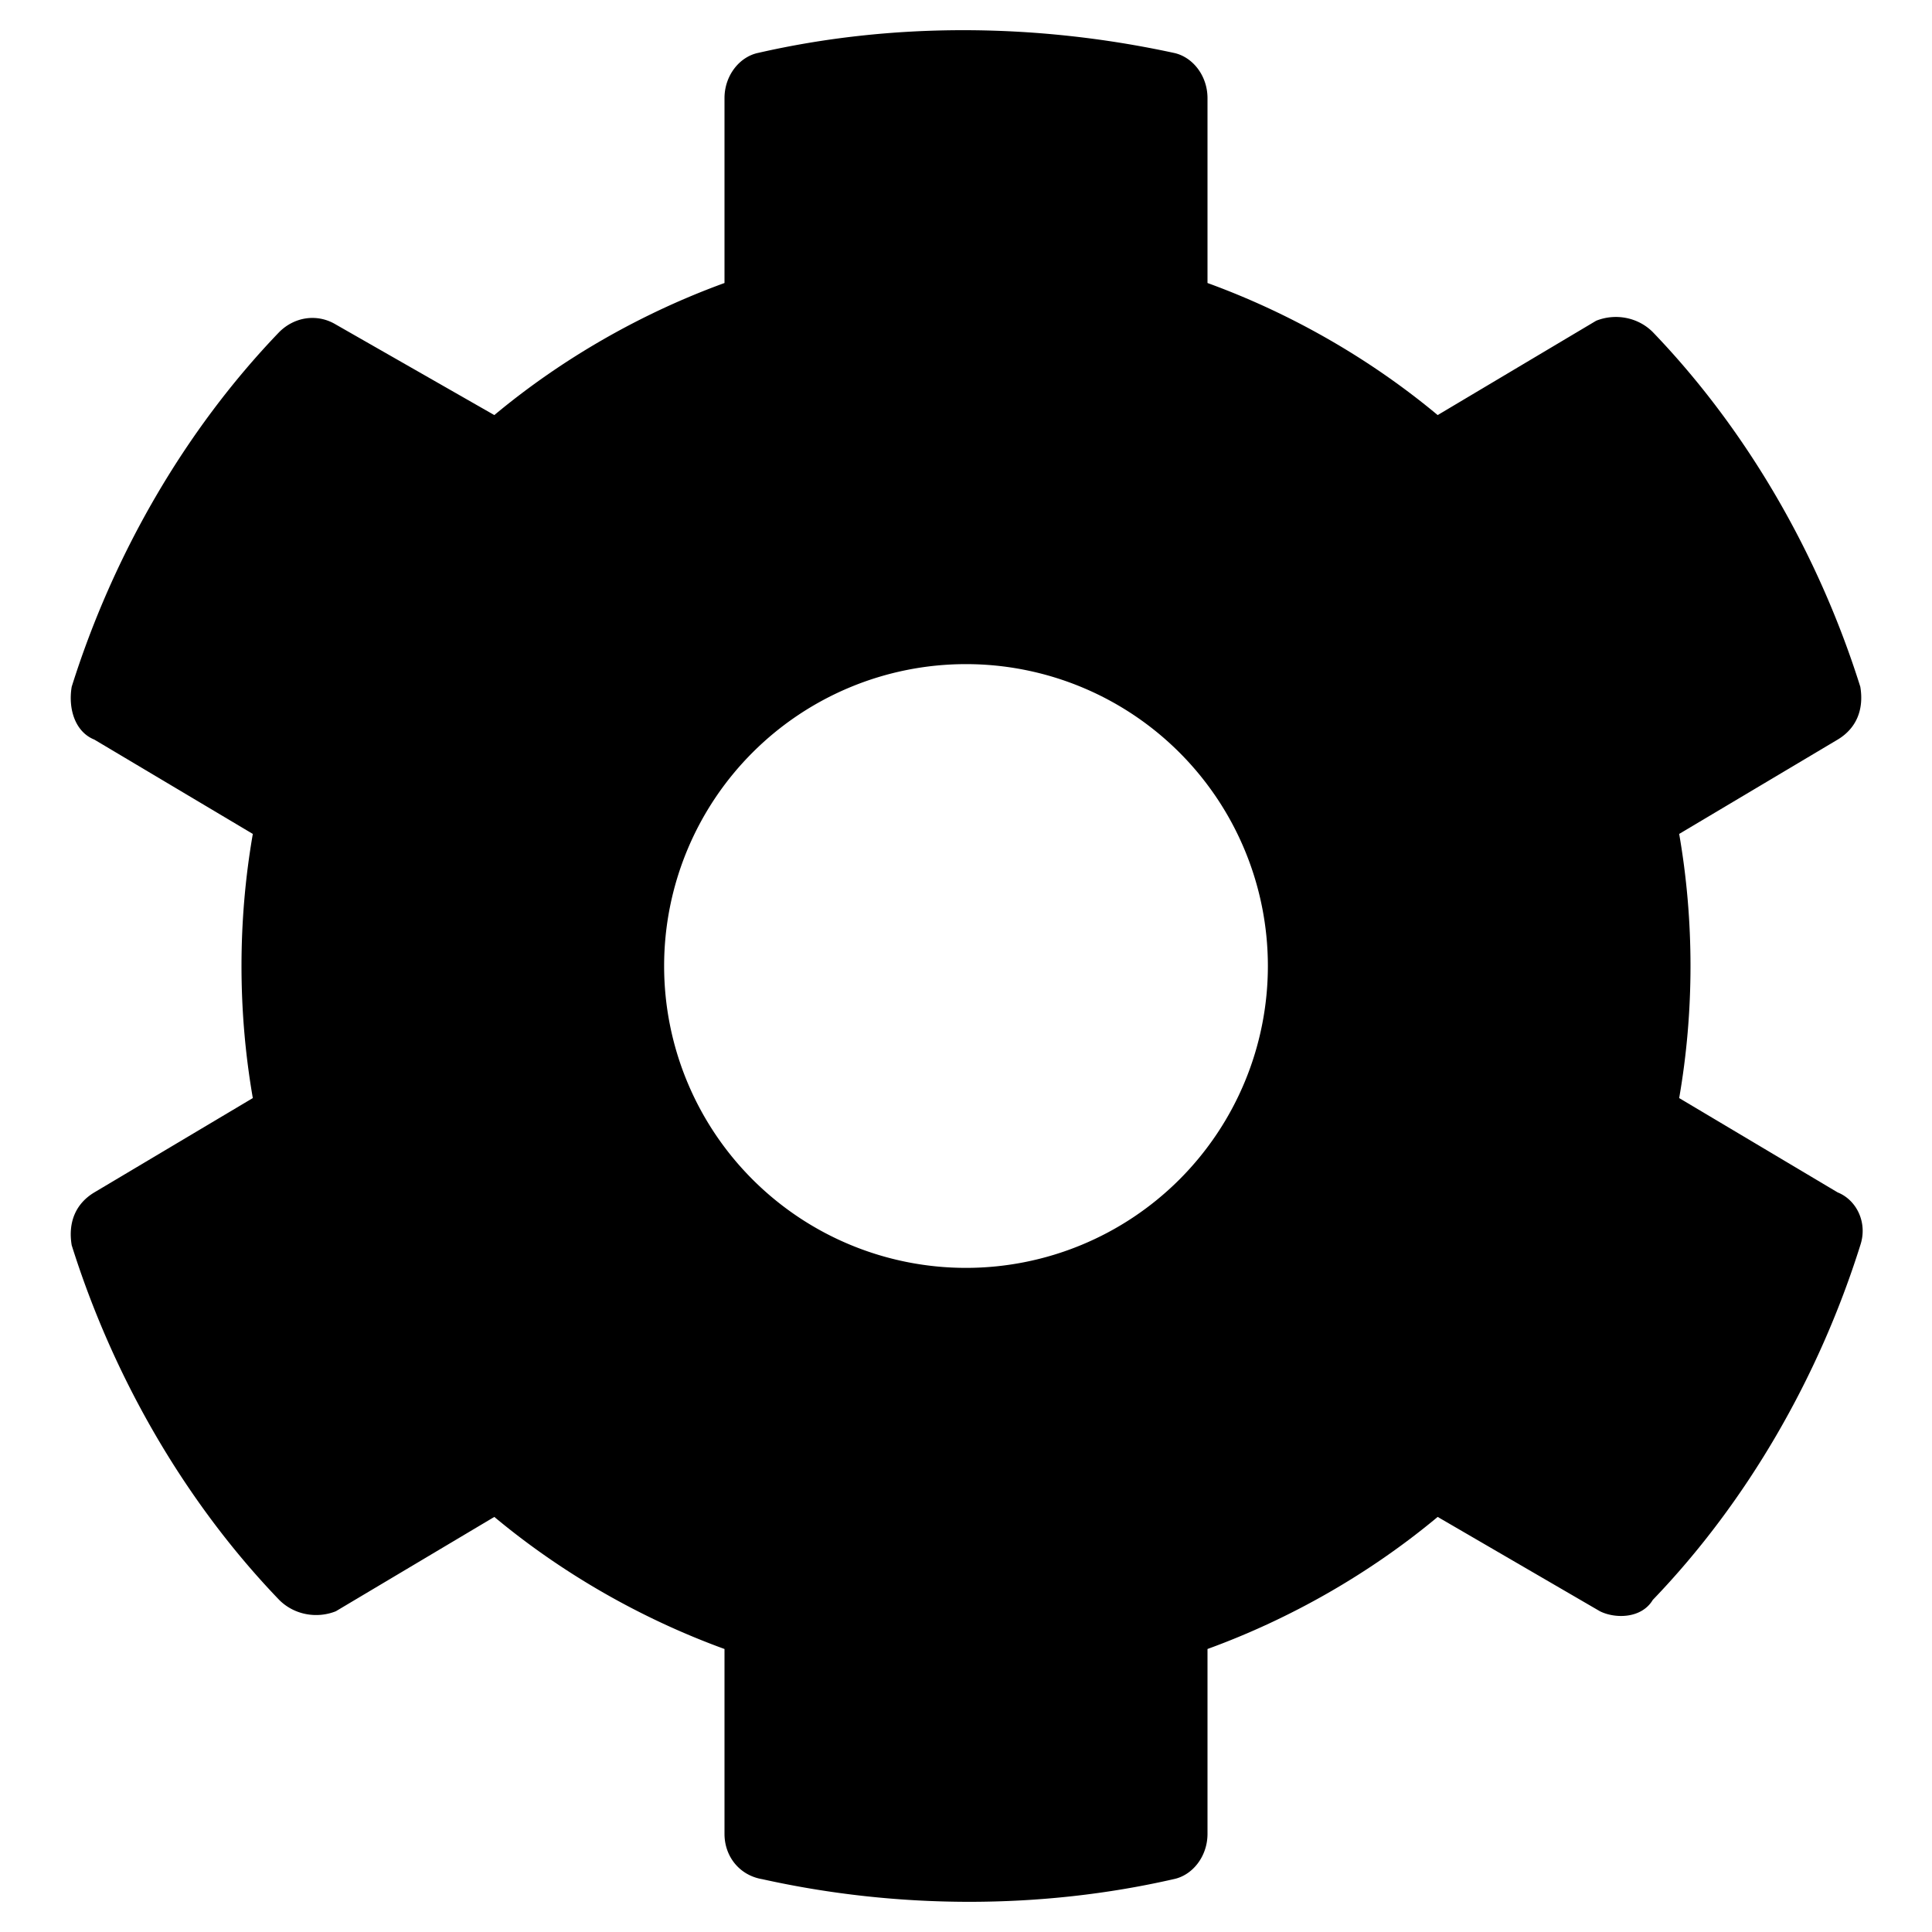 <svg xmlns="http://www.w3.org/2000/svg" aria-hidden="true" class="svg-inline--fa fa-cog fa-w-16" data-icon="cog" data-prefix="fas" viewBox="0 0 512 512"><path fill="currentColor" d="M487 316l-42-25c4-23 4-47 0-70l42-25c5-3 7-8 6-14-11-35-30-68-55-94-4-4-10-5-15-3l-42 25c-18-15-39-27-61-35V26c0-6-4-11-9-12-37-8-75-8-110 0-5 1-9 6-9 12v49c-22 8-43 20-61 35L89 86c-5-3-11-2-15 2-25 26-44 59-55 94-1 6 1 12 6 14l42 25c-4 23-4 47 0 70l-42 25c-5 3-7 8-6 14 11 35 30 68 55 94 4 4 10 5 15 3l42-25c18 15 39 27 61 35v49c0 6 4 11 10 12 36 8 74 8 109 0 5-1 9-6 9-12v-49c22-8 43-20 61-35l43 25c4 2 11 2 14-3 25-26 44-59 55-94 2-6-1-12-6-14zm-231 20a80 80 0 110-160 80 80 0 010 160z"/></svg>